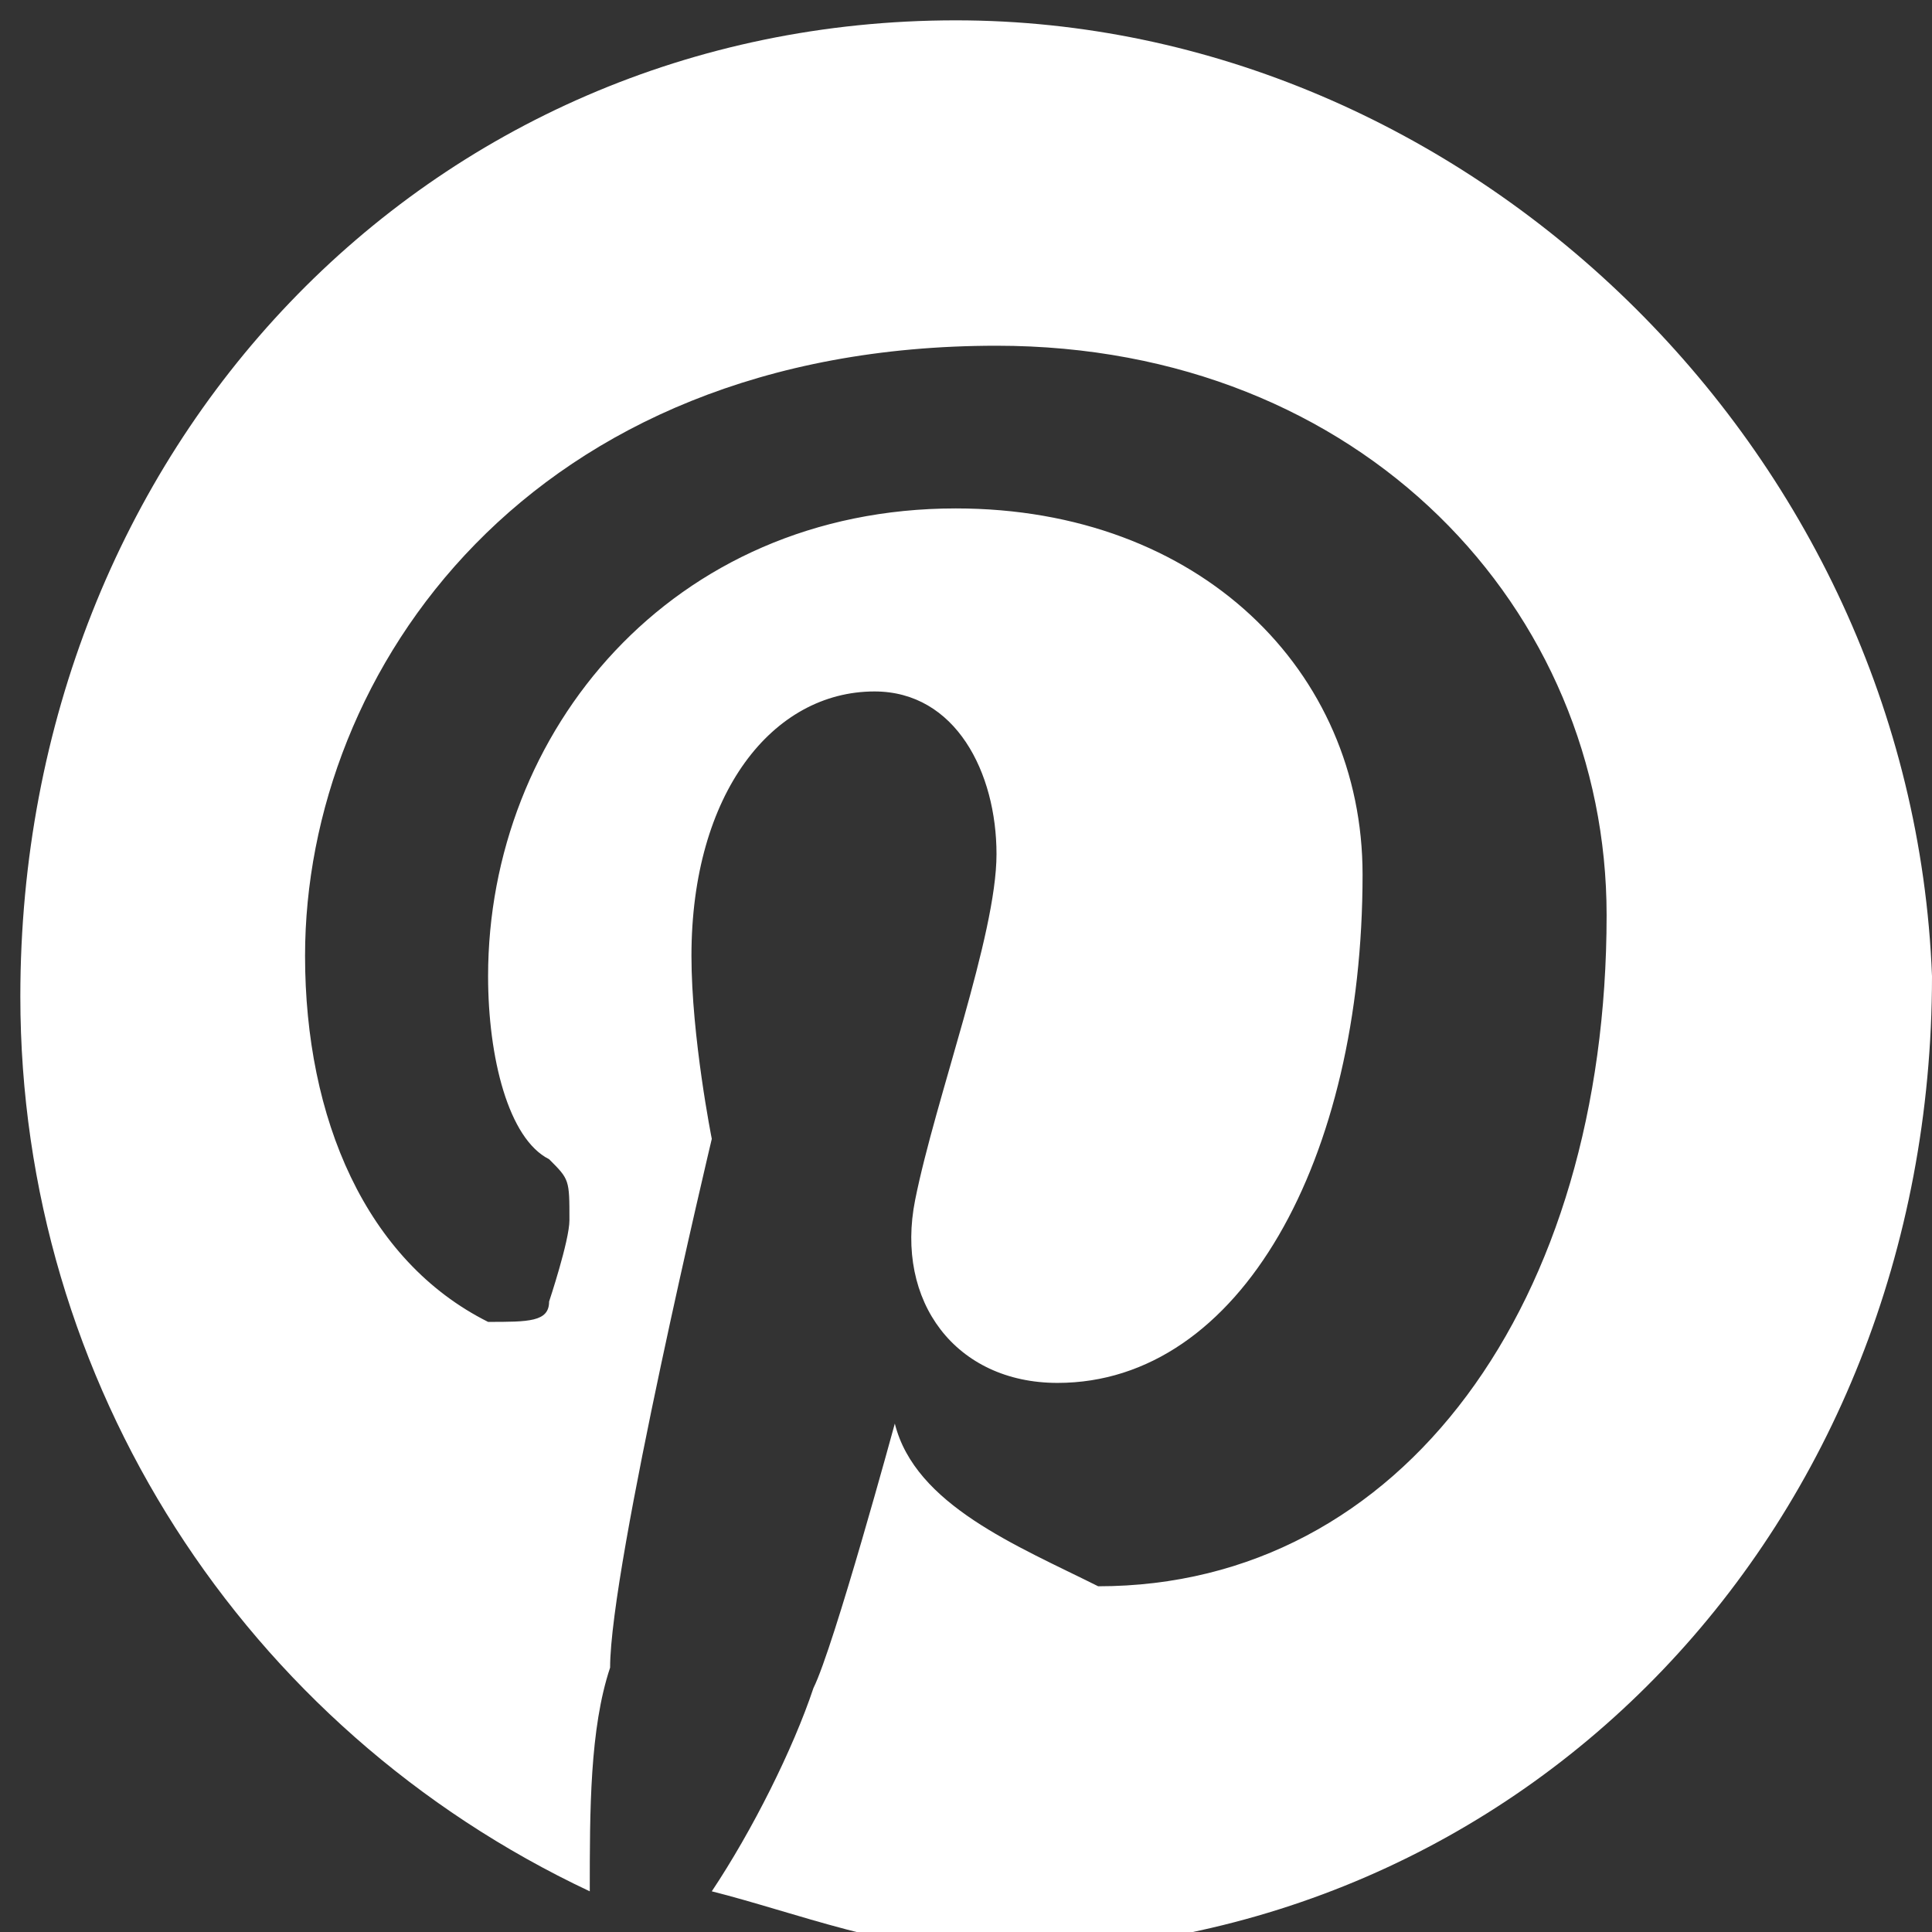 <?xml version="1.0" encoding="utf-8"?>
<!-- Generator: Adobe Illustrator 22.1.0, SVG Export Plug-In . SVG Version: 6.00 Build 0)  -->
<svg version="1.1" id="ic_x5F_close_1_" xmlns="http://www.w3.org/2000/svg" xmlns:xlink="http://www.w3.org/1999/xlink" x="0px"
	 y="0px" viewBox="0 0 9.5 9.5" style="enable-background:new 0 0 9.5 9.5;" xml:space="preserve">
<rect x="0" y="0" width="9.5" height="9.5" fill="#333333" stroke="none"/>
<style type="text/css">
	.st0{fill:#FFFFFF;}
</style>
<g id="pintrest">
	<g>
		<path class="st0" d="M4.7,0.1c-2.6,0-4.6,2.1-4.6,4.8c0,1.9,1.1,3.6,2.8,4.4c0-0.4,0-0.8,0.1-1.1c0-0.5,0.5-2.6,0.5-2.6
			S3.4,5.1,3.4,4.7c0-0.8,0.4-1.3,0.9-1.3c0.4,0,0.6,0.4,0.6,0.8S4.6,5.4,4.5,5.9C4.4,6.4,4.7,6.8,5.2,6.8c0.9,0,1.5-1.1,1.5-2.5
			c0-1-0.8-1.8-2-1.8c-1.4,0-2.3,1.1-2.3,2.3c0,0.4,0.1,0.8,0.3,0.9c0.1,0.1,0.1,0.1,0.1,0.3c0,0.1-0.1,0.4-0.1,0.4
			c0,0.1-0.1,0.1-0.3,0.1c-0.6-0.3-0.9-1-0.9-1.8c0-1.4,1.1-3,3.4-3c1.8,0,3,1.3,3,2.8c0,1.9-1,3.3-2.5,3.3C5,7.6,4.5,7.4,4.4,7
			c0,0-0.3,1.1-0.4,1.3C3.9,8.6,3.7,9,3.5,9.3c0.4,0.1,0.9,0.3,1.4,0.3c2.6,0,4.6-2.1,4.6-4.8C9.4,2.2,7.2,0.1,4.7,0.1z"/>
	</g>
</g>
</svg>

